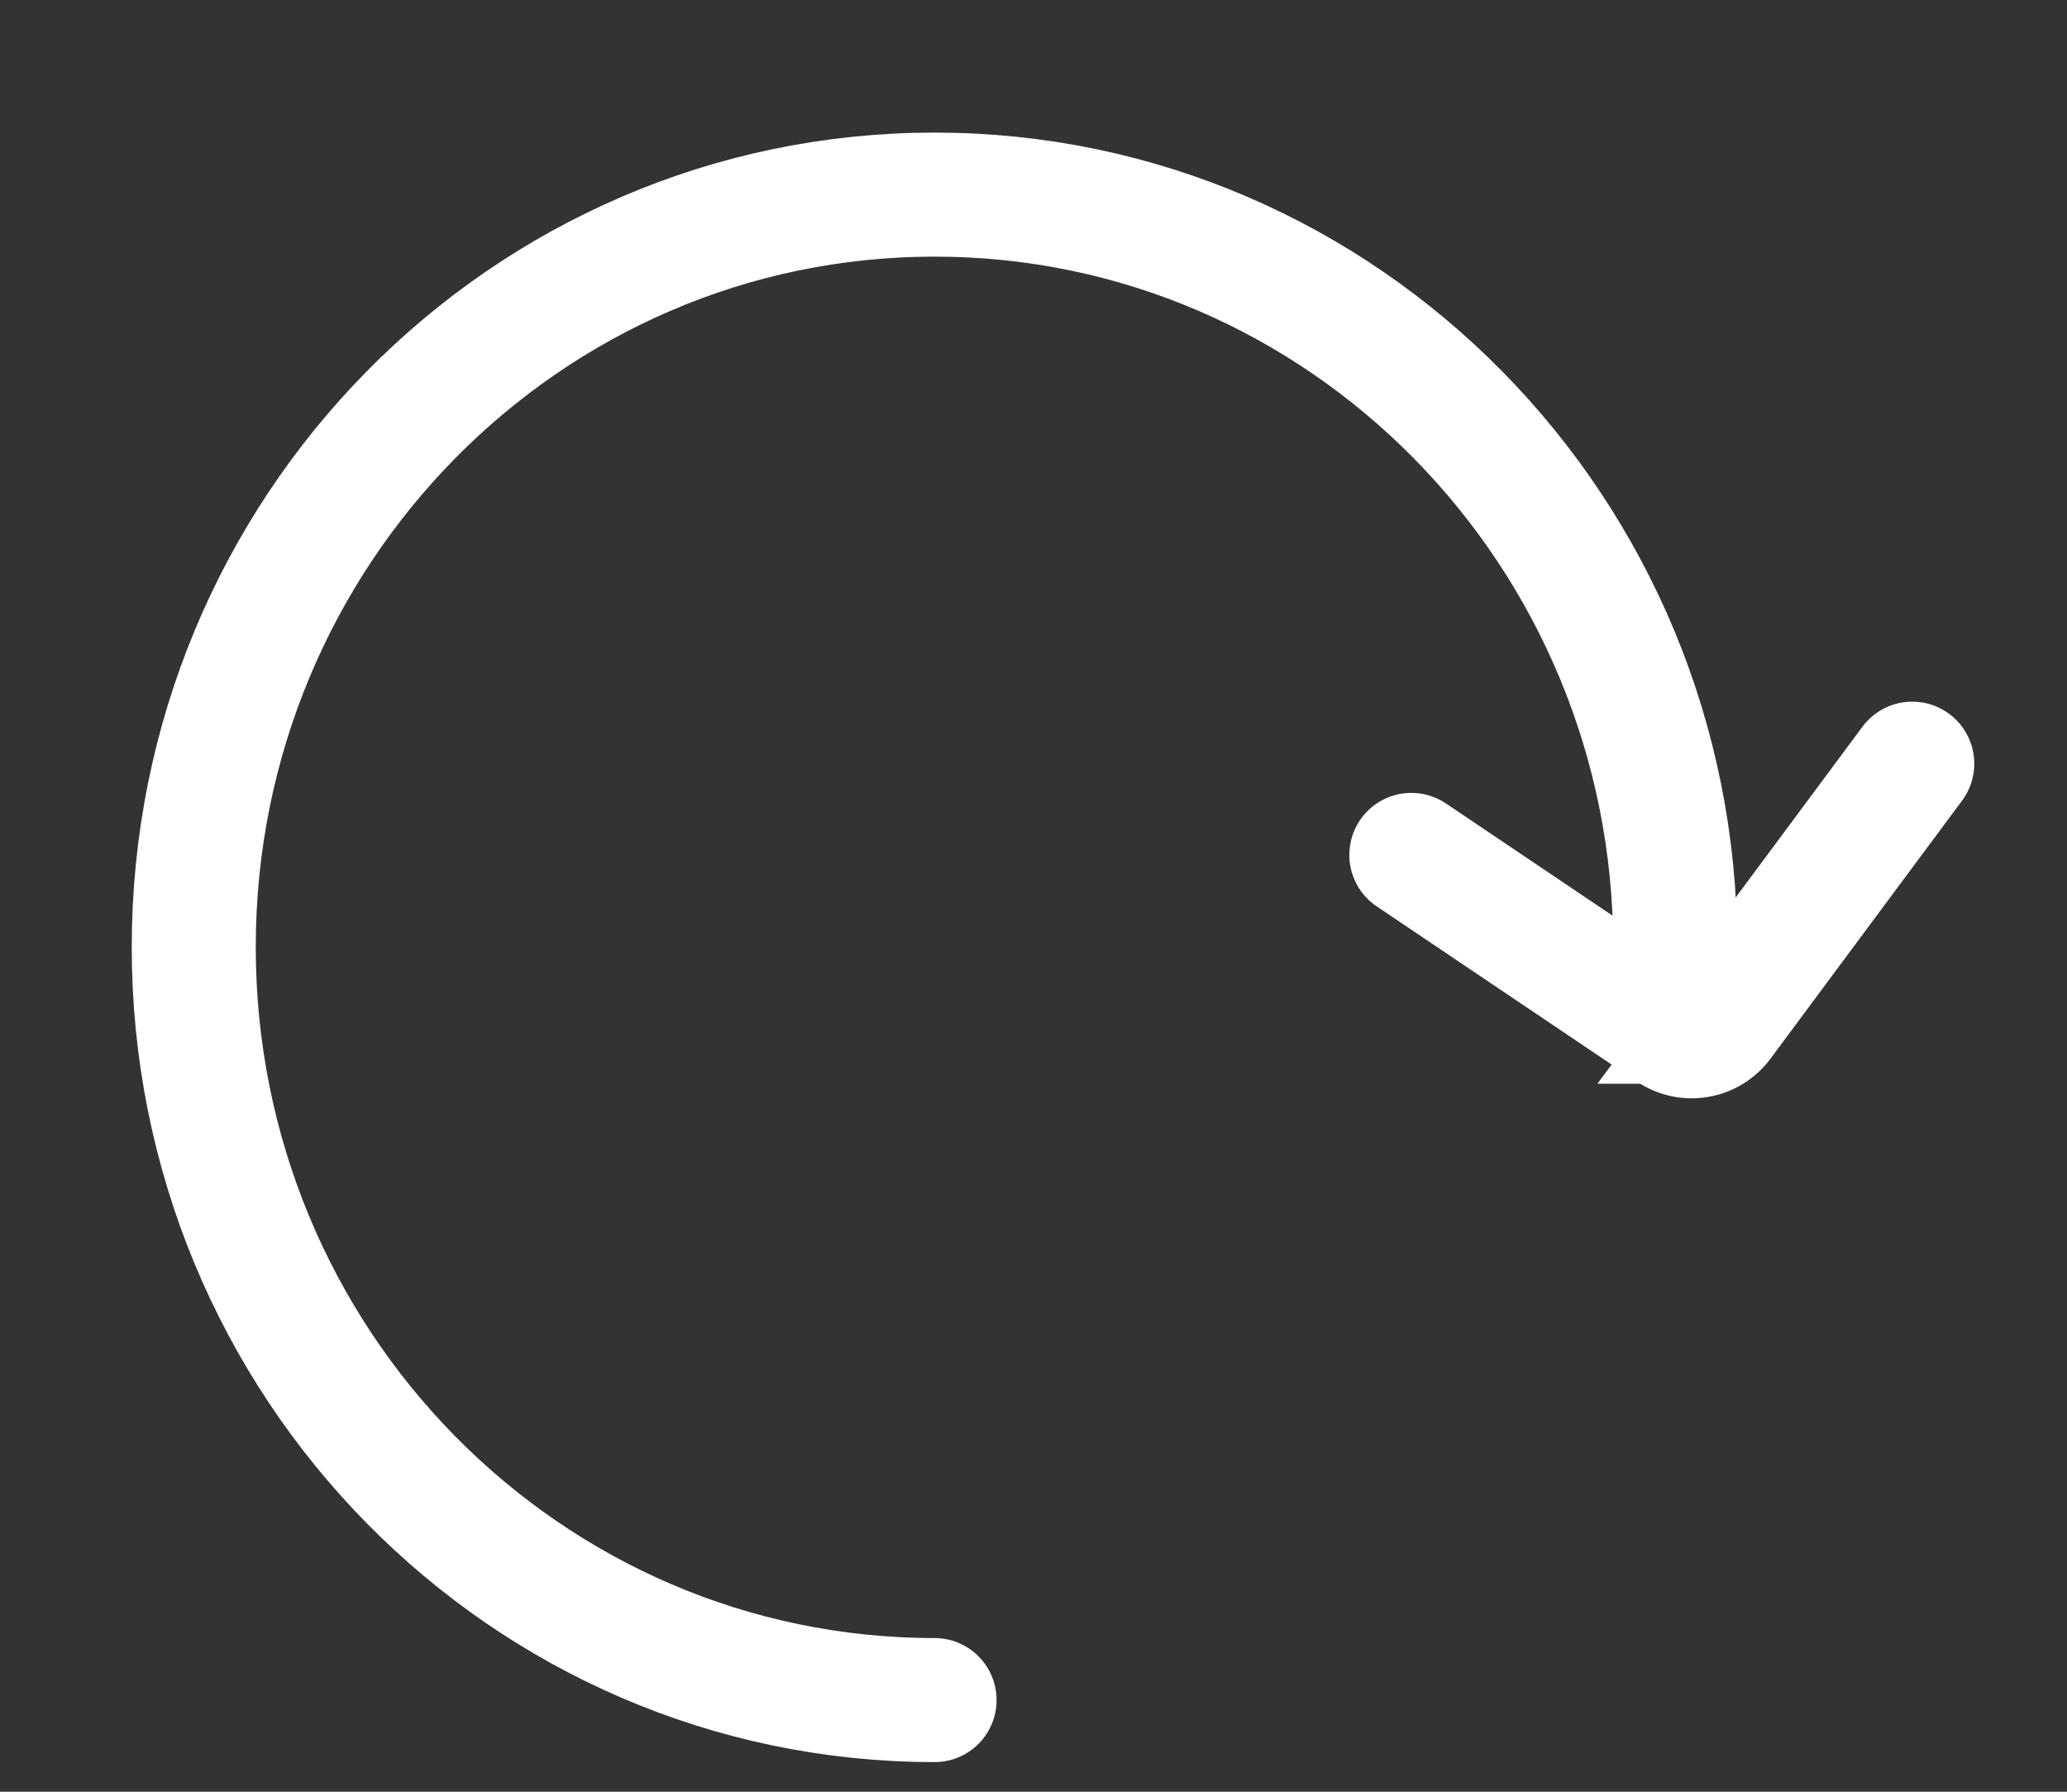 <svg xmlns="http://www.w3.org/2000/svg" width="15" height="13" viewBox="0 0 15 13">
    <rect x="0" y="0" width="15" height="13" fill="#333333" stroke="none"/>
    <g fill="none" fill-rule="evenodd" stroke="#FFF" stroke-linecap="round" stroke-width=".9">
        <path d="M12.157 6.873c0-3.015-2.407-5.461-5.375-5.461-2.97 0-5.376 2.446-5.376 5.46 0 3.017 2.407 5.463 5.376 5.463"/>
        <path d="M13.877 5.541l-1.39 1.872a.262.262 0 0 1-.357.061l-1.888-1.271"/>
    </g>
</svg>
